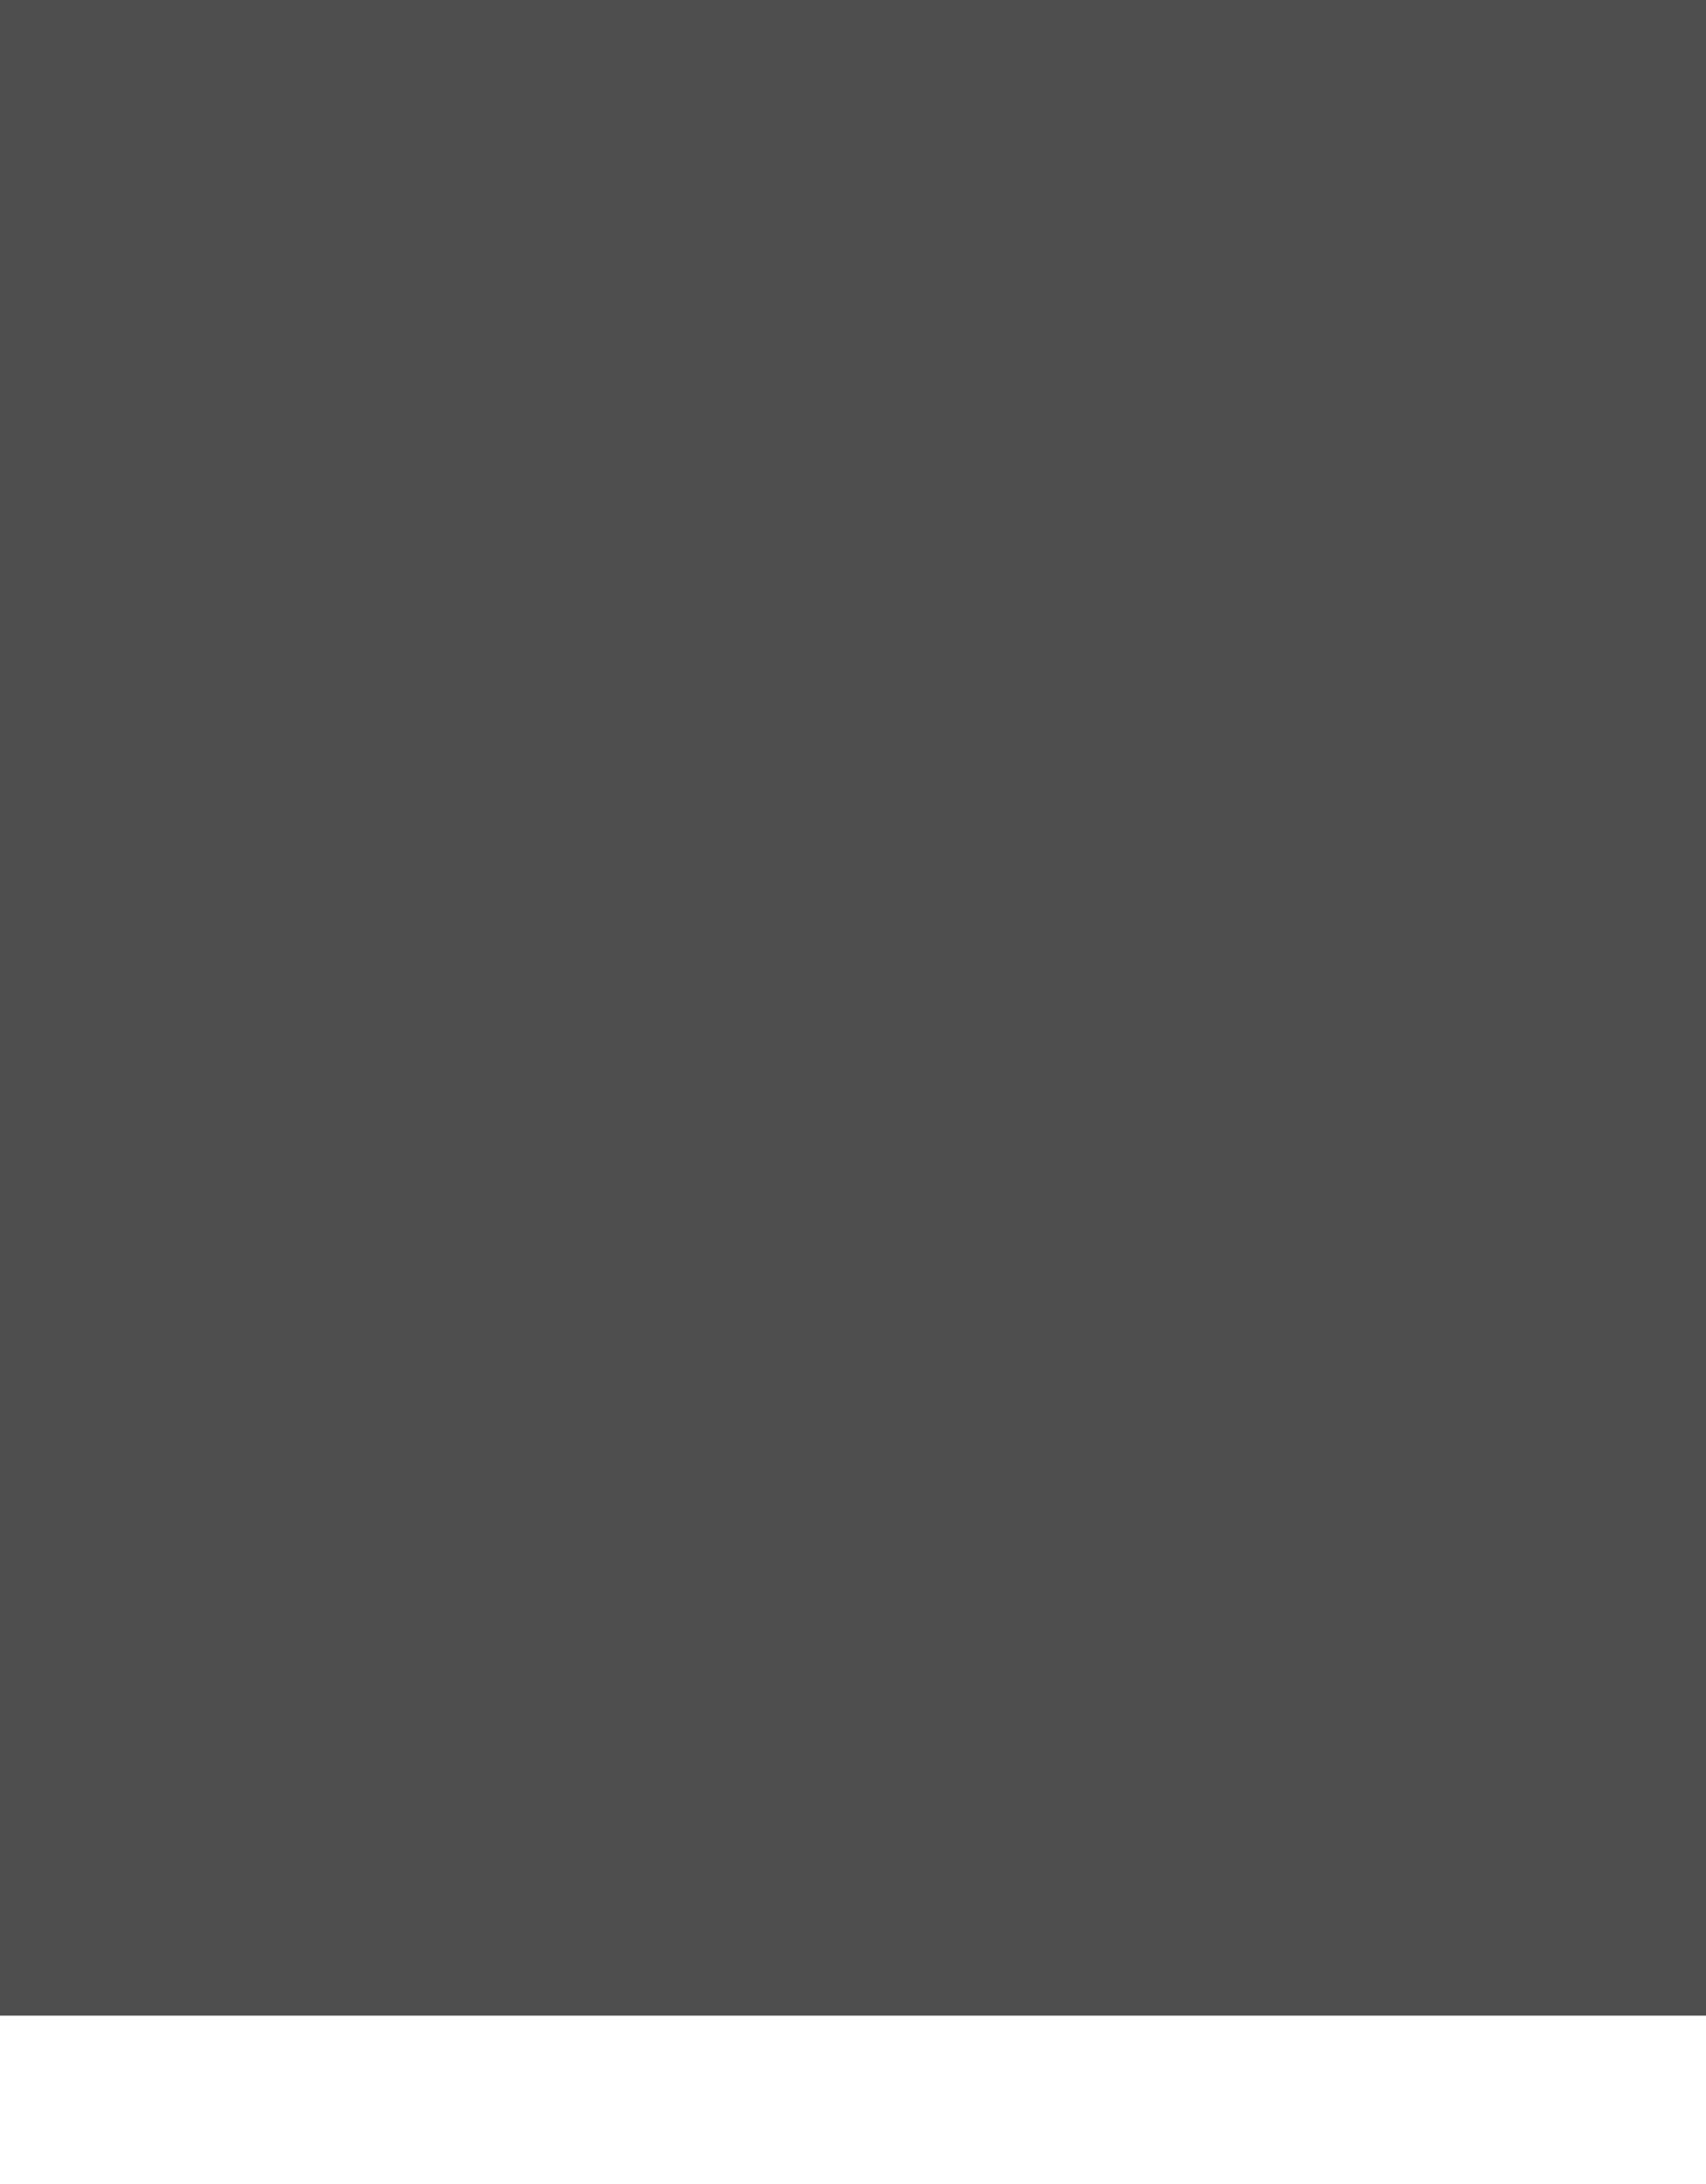 <svg width="375" height="480" viewBox="0 0 375 480" fill="none" xmlns="http://www.w3.org/2000/svg">
<g clip-path="url(#clip0_4534_25568)">
<rect width="375" height="480" fill="white"/>
<g filter="url(#filter0_f_4534_25568)">
<path d="M144.041 140.285C43.7 240.625 -64.916 304.205 -112.834 256.286C-160.753 208.368 -188.948 88.069 -88.608 -12.272C11.733 -112.612 191.041 -176.079 238.96 -128.161C286.878 -80.243 244.381 39.945 144.041 140.285Z" fill="url(#paint0_linear_4534_25568)"/>
</g>
<g filter="url(#filter1_f_4534_25568)">
<path d="M165.29 225.606C105.171 121.477 86.132 13.338 155.386 -26.646C224.64 -66.63 359.539 -80.793 419.658 23.336C479.777 127.465 468.795 301.766 399.541 341.75C330.287 381.734 225.409 329.734 165.29 225.606Z" fill="url(#paint1_linear_4534_25568)"/>
</g>
<g filter="url(#filter2_f_4534_25568)">
<path d="M225.04 276.906C295.593 179.543 378.527 112.23 426.183 146.764C473.839 181.297 515.3 279.491 444.747 376.853C374.194 474.215 231.238 550.258 183.582 515.724C135.926 481.19 154.487 374.268 225.04 276.906Z" fill="url(#paint2_linear_4534_25568)"/>
</g>
<g filter="url(#filter3_f_4534_25568)">
<ellipse cx="252.413" cy="213.517" rx="119.994" ry="158.326" transform="rotate(-4.642 252.413 213.517)" fill="url(#paint3_linear_4534_25568)"/>
</g>
<g filter="url(#filter4_f_4534_25568)">
<path d="M209.558 246.031C238.552 362.721 233.01 470.406 168.276 486.49C103.542 502.575 -10.068 473.942 -39.062 357.253C-68.056 240.563 -24.885 79.955 39.849 63.87C104.582 47.786 180.564 129.342 209.558 246.031Z" fill="url(#paint4_linear_4534_25568)"/>
</g>
<g filter="url(#filter5_f_4534_25568)">
<ellipse cx="100.151" cy="105.462" rx="113.5" ry="157" transform="rotate(-12.216 100.151 105.462)" fill="url(#paint5_linear_4534_25568)"/>
</g>
<g style="mix-blend-mode:screen" opacity="0.9" filter="url(#filter6_f_4534_25568)">
<path d="M264.655 251.576C275.81 367.144 214.478 517.888 182.459 520.979C150.44 524.069 171.029 382.445 159.874 266.877C148.719 151.309 95.579 44.612 127.597 41.521C159.616 38.431 253.5 136.008 264.655 251.576Z" fill="url(#paint6_linear_4534_25568)"/>
</g>
<g filter="url(#filter7_f_4534_25568)">
<path d="M40 100.179C40 13.553 133.641 -94 173.521 -94C213.401 -94 171.125 9.701 171.125 96.326C171.125 182.952 223.993 266 184.113 266C144.233 266 40 186.805 40 100.179Z" fill="url(#paint7_linear_4534_25568)"/>
</g>
<g filter="url(#filter8_f_4534_25568)">
<ellipse cx="188" cy="472" rx="240" ry="145" fill="white"/>
</g>
<g style="mix-blend-mode:soft-light">
<rect x="-17" width="402" height="443" fill="#4D4D4D"/>
</g>
</g>
<defs>
<filter id="filter0_f_4534_25568" x="-173.328" y="-161.457" width="448.989" height="451.024" filterUnits="userSpaceOnUse" color-interpolation-filters="sRGB">
<feFlood flood-opacity="0" result="BackgroundImageFix"/>
<feBlend mode="normal" in="SourceGraphic" in2="BackgroundImageFix" result="shape"/>
<feGaussianBlur stdDeviation="8.5" result="effect1_foregroundBlur_4534_25568"/>
</filter>
<filter id="filter1_f_4534_25568" x="44.224" y="-123.556" width="481.588" height="545.782" filterUnits="userSpaceOnUse" color-interpolation-filters="sRGB">
<feFlood flood-opacity="0" result="BackgroundImageFix"/>
<feBlend mode="normal" in="SourceGraphic" in2="BackgroundImageFix" result="shape"/>
<feGaussianBlur stdDeviation="33.5" result="effect1_foregroundBlur_4534_25568"/>
</filter>
<filter id="filter2_f_4534_25568" x="140.154" y="120.596" width="359.31" height="420.594" filterUnits="userSpaceOnUse" color-interpolation-filters="sRGB">
<feFlood flood-opacity="0" result="BackgroundImageFix"/>
<feBlend mode="normal" in="SourceGraphic" in2="BackgroundImageFix" result="shape"/>
<feGaussianBlur stdDeviation="8.5" result="effect1_foregroundBlur_4534_25568"/>
</filter>
<filter id="filter3_f_4534_25568" x="129.118" y="52.407" width="246.59" height="322.221" filterUnits="userSpaceOnUse" color-interpolation-filters="sRGB">
<feFlood flood-opacity="0" result="BackgroundImageFix"/>
<feBlend mode="normal" in="SourceGraphic" in2="BackgroundImageFix" result="shape"/>
<feGaussianBlur stdDeviation="1.5" result="effect1_foregroundBlur_4534_25568"/>
</filter>
<filter id="filter4_f_4534_25568" x="-65.26" y="44.847" width="308.568" height="462.759" filterUnits="userSpaceOnUse" color-interpolation-filters="sRGB">
<feFlood flood-opacity="0" result="BackgroundImageFix"/>
<feBlend mode="normal" in="SourceGraphic" in2="BackgroundImageFix" result="shape"/>
<feGaussianBlur stdDeviation="8.5" result="effect1_foregroundBlur_4534_25568"/>
</filter>
<filter id="filter5_f_4534_25568" x="-16.677" y="-50.874" width="233.656" height="312.671" filterUnits="userSpaceOnUse" color-interpolation-filters="sRGB">
<feFlood flood-opacity="0" result="BackgroundImageFix"/>
<feBlend mode="normal" in="SourceGraphic" in2="BackgroundImageFix" result="shape"/>
<feGaussianBlur stdDeviation="0.5" result="effect1_foregroundBlur_4534_25568"/>
</filter>
<filter id="filter6_f_4534_25568" x="79.47" y="3.449" width="224.523" height="555.579" filterUnits="userSpaceOnUse" color-interpolation-filters="sRGB">
<feFlood flood-opacity="0" result="BackgroundImageFix"/>
<feBlend mode="normal" in="SourceGraphic" in2="BackgroundImageFix" result="shape"/>
<feGaussianBlur stdDeviation="19" result="effect1_foregroundBlur_4534_25568"/>
</filter>
<filter id="filter7_f_4534_25568" x="-45" y="-179" width="329" height="530" filterUnits="userSpaceOnUse" color-interpolation-filters="sRGB">
<feFlood flood-opacity="0" result="BackgroundImageFix"/>
<feBlend mode="normal" in="SourceGraphic" in2="BackgroundImageFix" result="shape"/>
<feGaussianBlur stdDeviation="42.5" result="effect1_foregroundBlur_4534_25568"/>
</filter>
<filter id="filter8_f_4534_25568" x="-149" y="230" width="674" height="484" filterUnits="userSpaceOnUse" color-interpolation-filters="sRGB">
<feFlood flood-opacity="0" result="BackgroundImageFix"/>
<feBlend mode="normal" in="SourceGraphic" in2="BackgroundImageFix" result="shape"/>
<feGaussianBlur stdDeviation="48.5" result="effect1_foregroundBlur_4534_25568"/>
</filter>
<linearGradient id="paint0_linear_4534_25568" x1="141.5" y1="-180" x2="-168.47" y2="245.545" gradientUnits="userSpaceOnUse">
<stop stop-color="#3D61EF"/>
<stop offset="0.124" stop-color="#2D91FF"/>
<stop offset="0.448" stop-color="#5CACFD"/>
<stop offset="1" stop-color="#466FE3"/>
</linearGradient>
<linearGradient id="paint1_linear_4534_25568" x1="216.434" y1="52.405" x2="380.564" y2="349.302" gradientUnits="userSpaceOnUse">
<stop offset="0.014" stop-color="#F8965F"/>
<stop offset="0.328" stop-color="#F59172"/>
<stop offset="0.74" stop-color="#F9B38B"/>
<stop offset="1" stop-color="#FEE0E1"/>
</linearGradient>
<linearGradient id="paint2_linear_4534_25568" x1="376.054" y1="232.678" x2="254.273" y2="515.378" gradientUnits="userSpaceOnUse">
<stop offset="0.014" stop-color="#F39788"/>
<stop offset="0.327" stop-color="#FAADA7"/>
<stop offset="0.665" stop-color="#FA9D90"/>
<stop offset="1" stop-color="#FBB1AC"/>
</linearGradient>
<linearGradient id="paint3_linear_4534_25568" x1="317.553" y1="80.432" x2="229.904" y2="186.441" gradientUnits="userSpaceOnUse">
<stop stop-color="#FF5C00"/>
<stop offset="0.297" stop-color="#FF745F"/>
<stop offset="1" stop-color="#F9AFA3" stop-opacity="0"/>
</linearGradient>
<linearGradient id="paint4_linear_4534_25568" x1="75.578" y1="234.086" x2="134.502" y2="522.584" gradientUnits="userSpaceOnUse">
<stop stop-color="#3980ED"/>
<stop offset="0.242" stop-color="#59A7FB"/>
<stop offset="0.448" stop-color="#6BAAFB"/>
<stop offset="0.74" stop-color="#9BB4FB"/>
<stop offset="1" stop-color="white"/>
</linearGradient>
<linearGradient id="paint5_linear_4534_25568" x1="167.518" y1="145.665" x2="54.826" y2="214.614" gradientUnits="userSpaceOnUse">
<stop stop-color="#73A3E9" stop-opacity="0"/>
<stop offset="0.396" stop-color="#A0C2F7" stop-opacity="0.63"/>
<stop offset="1" stop-color="#CDC9FE"/>
</linearGradient>
<linearGradient id="paint6_linear_4534_25568" x1="72" y1="159.001" x2="206.861" y2="75.216" gradientUnits="userSpaceOnUse">
<stop stop-color="#82A9F7"/>
<stop offset="0.724" stop-color="#FF4C42"/>
</linearGradient>
<linearGradient id="paint7_linear_4534_25568" x1="85.421" y1="145.511" x2="218.74" y2="132.394" gradientUnits="userSpaceOnUse">
<stop stop-color="#B4CCFF"/>
<stop offset="0.38" stop-color="#BFD9FF"/>
<stop offset="0.641" stop-color="#DCD3F0"/>
<stop offset="1" stop-color="#FF9683"/>
</linearGradient>
<clipPath id="clip0_4534_25568">
<rect width="375" height="480" fill="white"/>
</clipPath>
</defs>
</svg>
